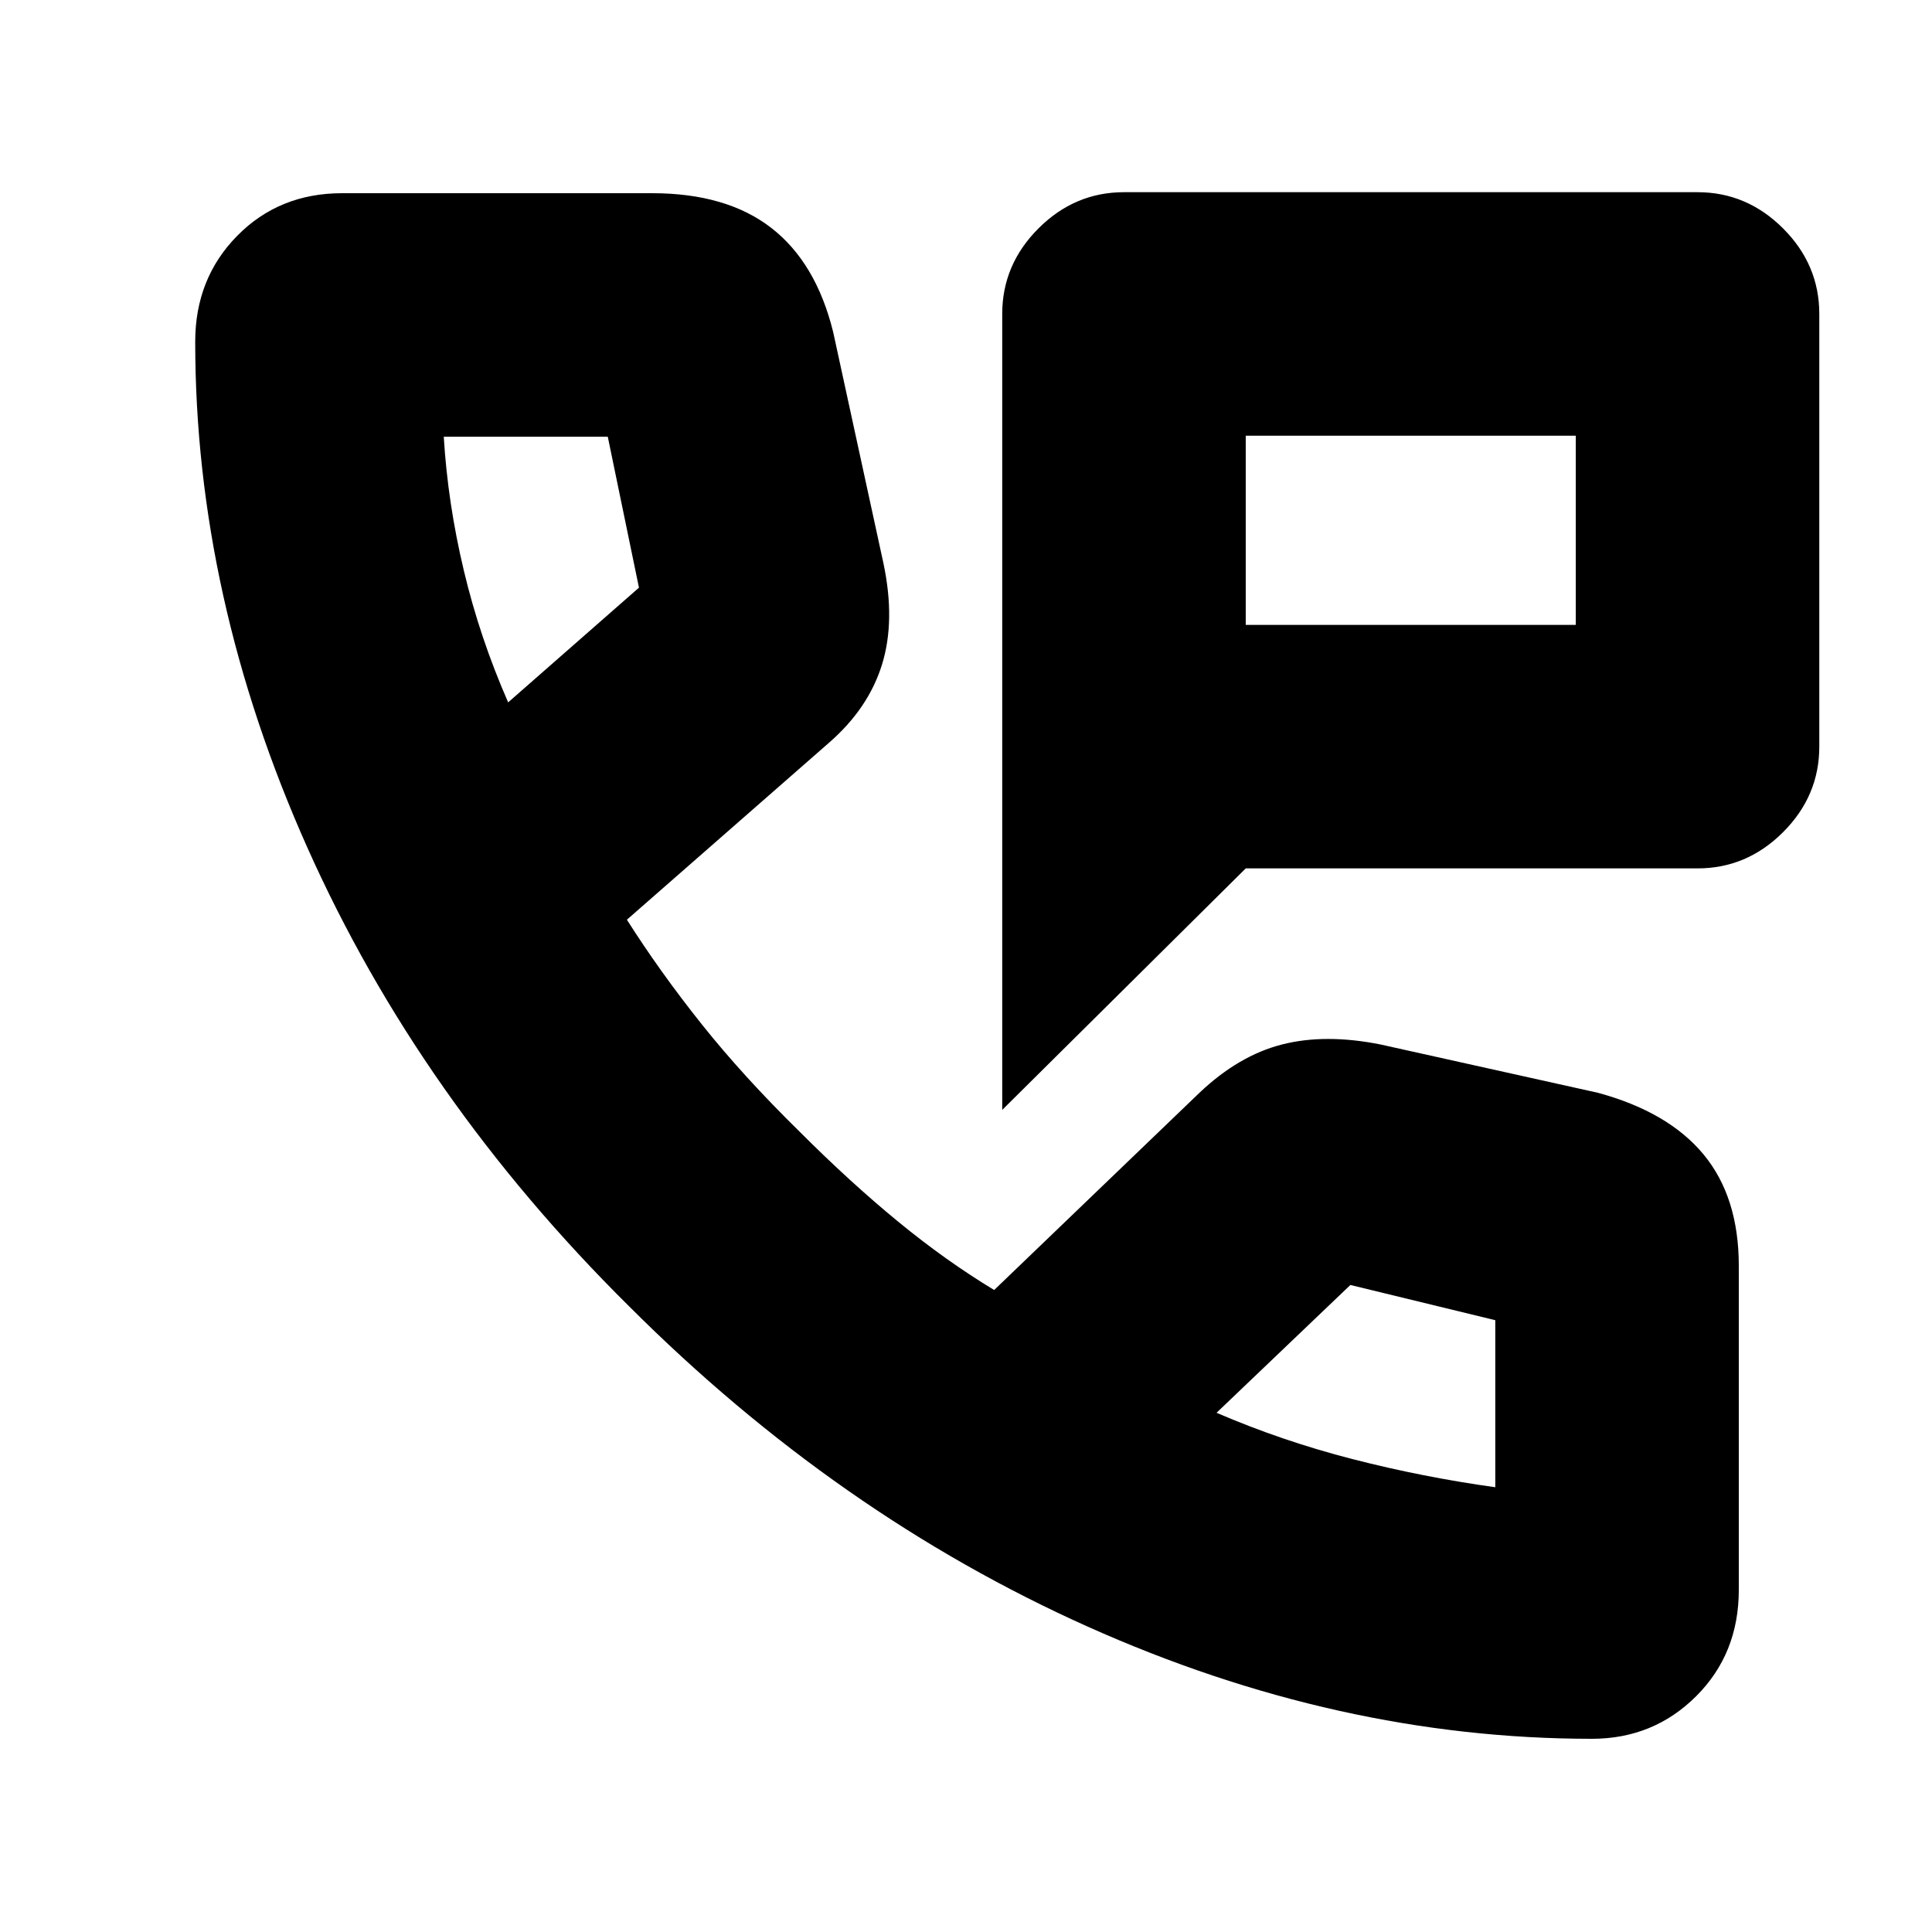 <svg xmlns="http://www.w3.org/2000/svg" height="24" viewBox="0 -960 960 960" width="24"><path d="M498-408.5V-804q0-24.5 18-42.5t42.5-18h285q24.5 0 42.5 18t18 42.5v215q0 24.5-18 42.5t-42.5 18H619l-121 120Zm121-241h164v-94H619v94Zm0 0v-94 94ZM791-96q-126.1 0-250.55-55.75Q416-207.5 312.5-311q-104-103-159.75-227.78T97-790.19q0-31.45 20.86-52.63Q138.71-864 170-864h154q37 0 59.25 17.25T414-795l25 115q6 28.5-.75 50.25T412-591l-100.5 88q16.5 26 37.22 51.99 20.72 25.99 48.78 53.51 25 25 48.75 44.5T494-319l102-98q19.5-18.5 41-24t49 0l108 24q35 9.5 52.5 30.65Q864-365.19 864-331v161q0 31.71-21.21 52.86Q821.57-96 791-96ZM252.5-611l65-57-15.5-75h-81.5q2 33 9.96 66.44 7.95 33.44 22.04 65.56Zm352 353q32.5 14 67.5 23t71 14v-83l-72-17.5-66.5 63.5Zm-352-353Zm352 353Z"/></svg>